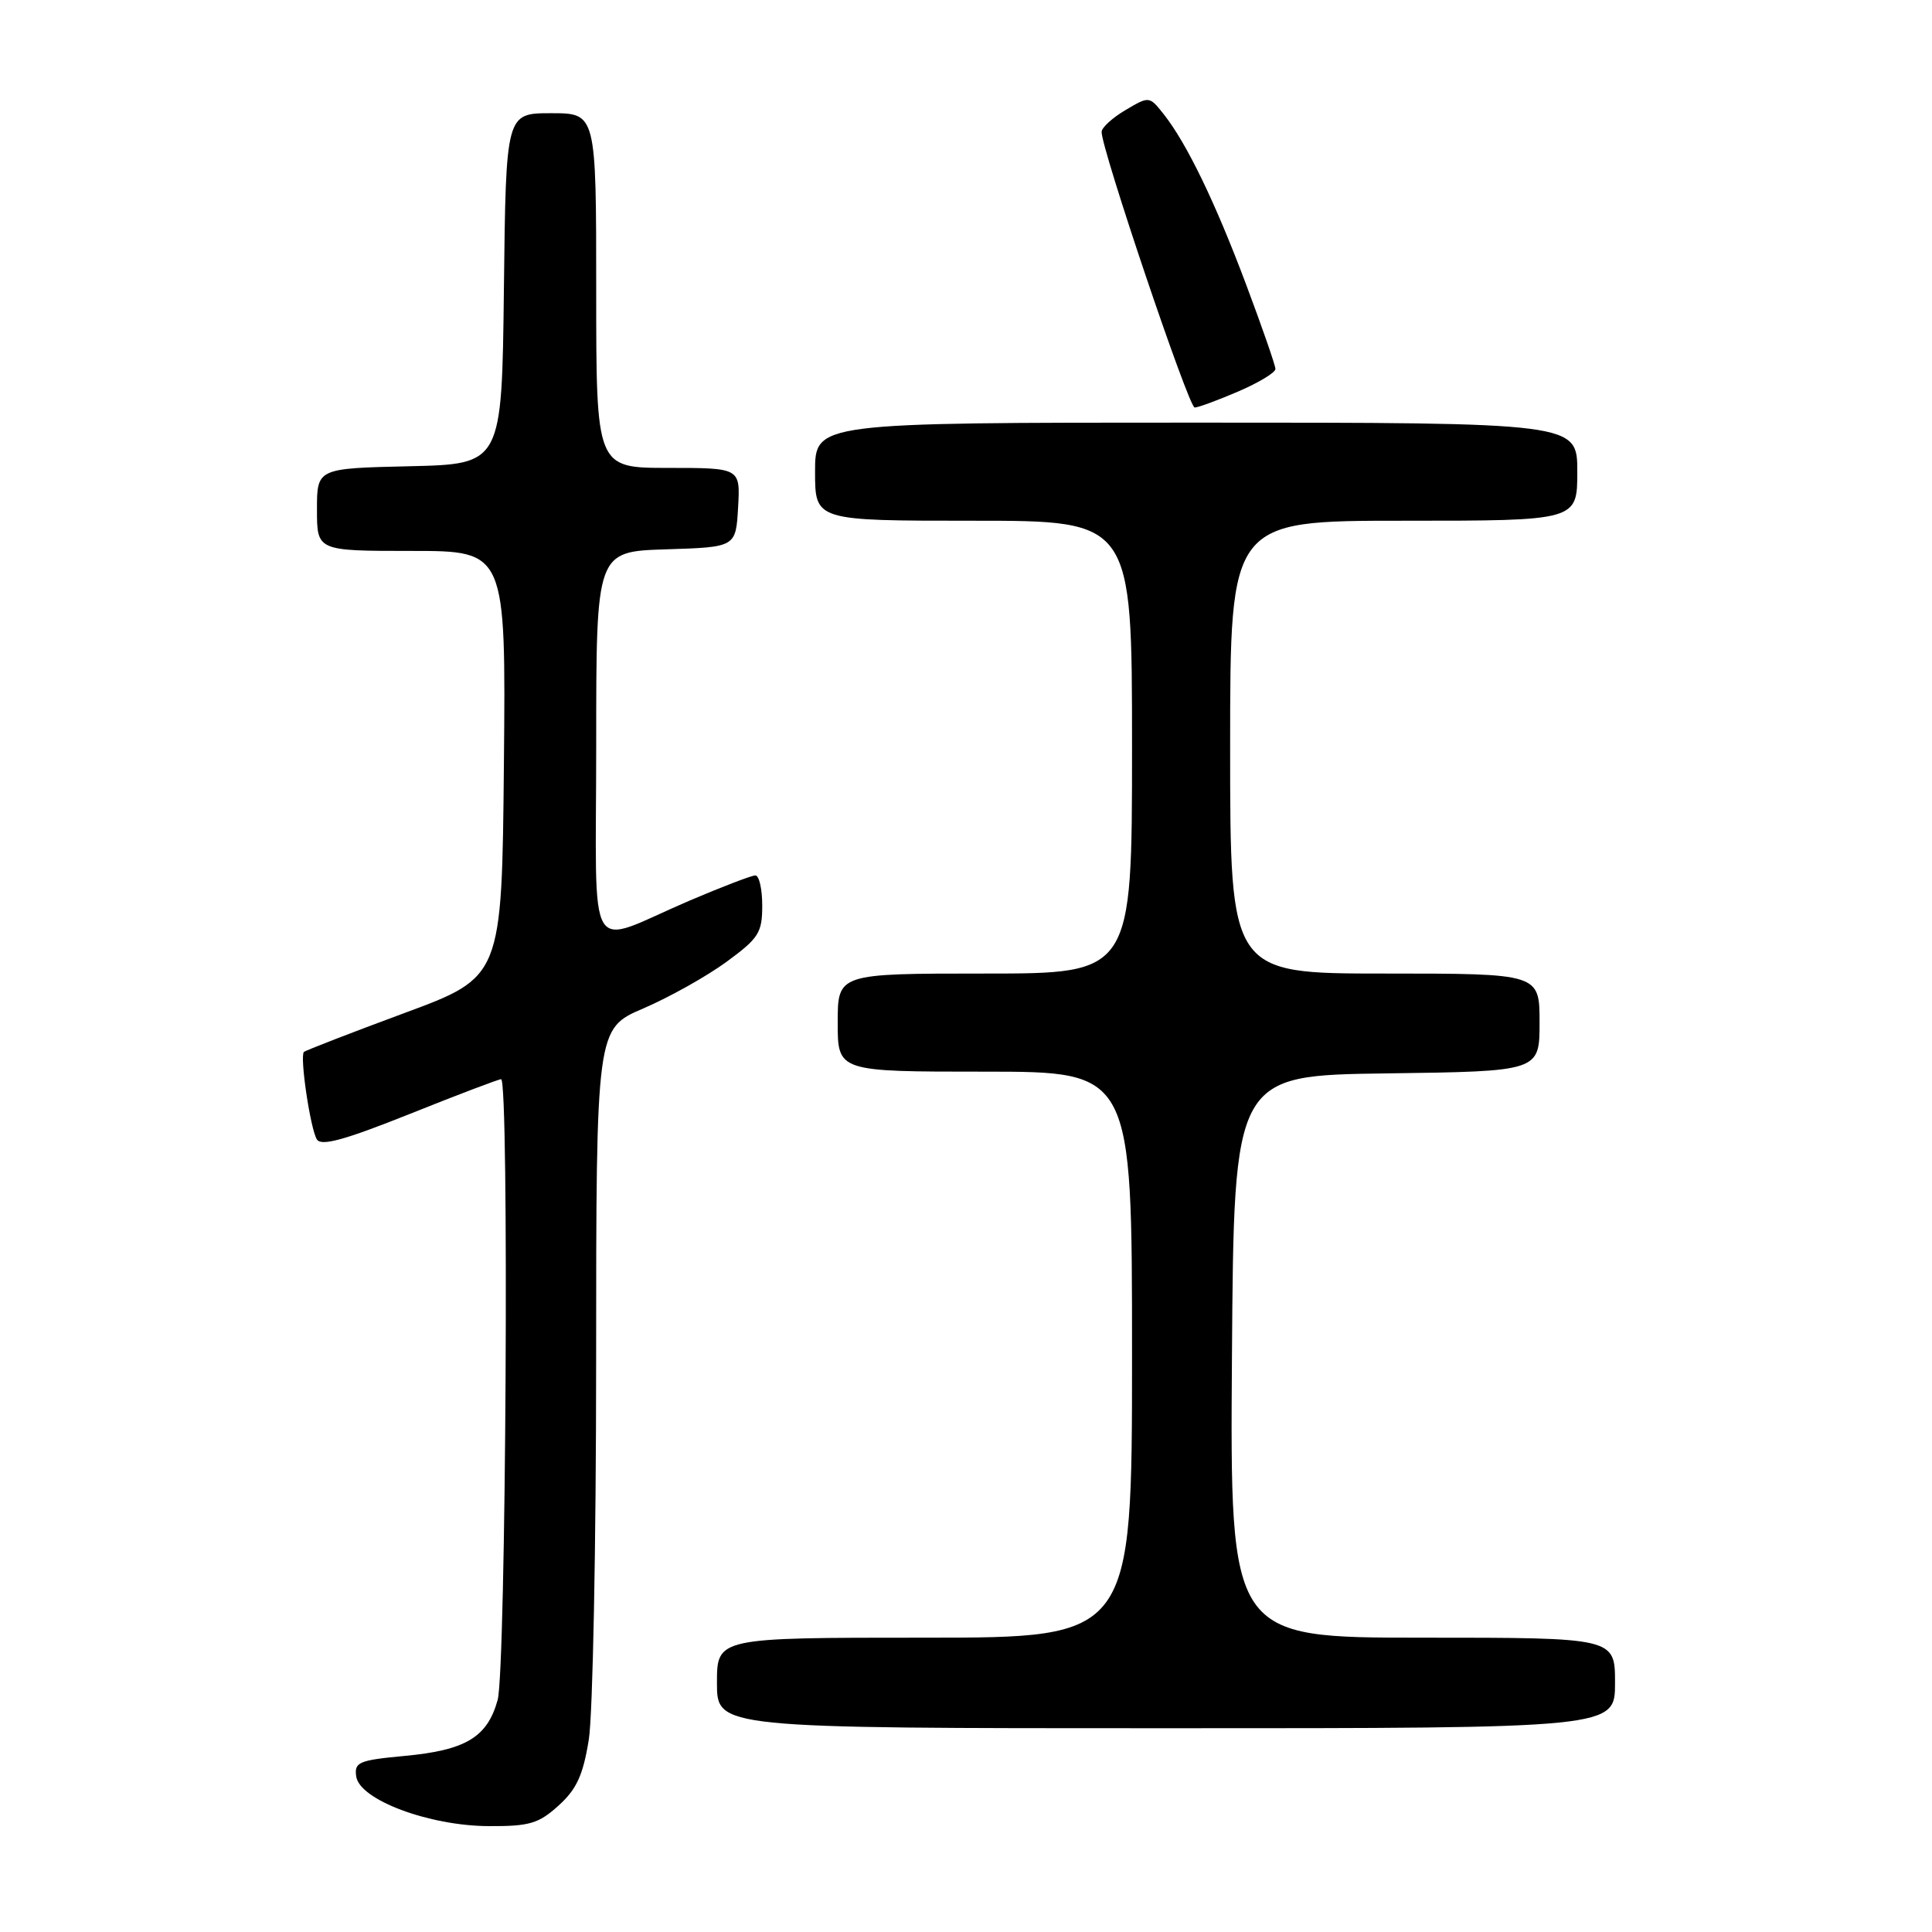 <?xml version="1.0" encoding="UTF-8" standalone="no"?>
<!DOCTYPE svg PUBLIC "-//W3C//DTD SVG 1.1//EN" "http://www.w3.org/Graphics/SVG/1.1/DTD/svg11.dtd" >
<svg xmlns="http://www.w3.org/2000/svg" xmlns:xlink="http://www.w3.org/1999/xlink" version="1.1" viewBox="0 0 256 256">
 <g >
 <path fill="currentColor"
d=" M 74.01 239.25 C 76.41 237.08 77.26 235.23 78.02 230.50 C 78.55 227.20 78.99 204.66 78.99 180.40 C 79.00 136.30 79.00 136.30 85.25 133.62 C 88.69 132.14 93.64 129.37 96.25 127.46 C 100.54 124.32 101.00 123.60 101.00 119.99 C 101.00 117.80 100.59 116.00 100.09 116.00 C 99.59 116.00 95.65 117.51 91.34 119.35 C 77.41 125.32 79.00 128.00 79.00 98.60 C 79.00 73.08 79.00 73.08 88.25 72.79 C 97.50 72.50 97.50 72.50 97.80 67.25 C 98.10 62.00 98.10 62.00 88.55 62.00 C 79.00 62.00 79.00 62.00 79.00 38.50 C 79.00 15.00 79.00 15.00 73.02 15.00 C 67.04 15.00 67.04 15.00 66.77 38.25 C 66.50 61.50 66.50 61.50 54.25 61.78 C 42.00 62.06 42.00 62.06 42.00 67.53 C 42.00 73.00 42.00 73.00 54.52 73.00 C 67.03 73.00 67.03 73.00 66.77 101.23 C 66.50 129.46 66.50 129.46 53.57 134.24 C 46.46 136.87 40.48 139.19 40.27 139.39 C 39.70 139.97 41.12 149.58 41.99 150.98 C 42.56 151.91 45.67 151.05 54.28 147.61 C 60.62 145.07 66.07 143.00 66.40 143.00 C 67.48 143.00 67.05 221.27 65.94 225.26 C 64.57 230.20 61.71 231.92 53.59 232.67 C 47.53 233.24 46.93 233.50 47.20 235.39 C 47.64 238.48 56.83 241.93 64.73 241.97 C 70.15 242.00 71.37 241.64 74.01 239.25 Z  M 214.00 223.00 C 214.00 217.00 214.00 217.00 188.49 217.00 C 162.98 217.00 162.98 217.00 163.24 179.75 C 163.50 142.50 163.50 142.50 183.75 142.23 C 204.00 141.96 204.00 141.96 204.00 135.48 C 204.00 129.00 204.00 129.00 183.50 129.00 C 163.00 129.00 163.00 129.00 163.00 99.00 C 163.00 69.00 163.00 69.00 186.00 69.00 C 209.00 69.00 209.00 69.00 209.00 62.50 C 209.00 56.00 209.00 56.00 158.50 56.00 C 108.00 56.00 108.00 56.00 108.00 62.50 C 108.00 69.00 108.00 69.00 129.00 69.00 C 150.00 69.00 150.00 69.00 150.00 99.00 C 150.00 129.00 150.00 129.00 130.50 129.00 C 111.00 129.00 111.00 129.00 111.00 135.50 C 111.00 142.00 111.00 142.00 130.50 142.00 C 150.00 142.00 150.00 142.00 150.00 179.50 C 150.00 217.00 150.00 217.00 122.50 217.00 C 95.00 217.00 95.00 217.00 95.00 223.00 C 95.00 229.00 95.00 229.00 154.50 229.00 C 214.00 229.00 214.00 229.00 214.00 223.00 Z  M 164.06 51.88 C 166.78 50.71 169.00 49.37 169.00 48.89 C 169.00 48.42 167.26 43.41 165.14 37.76 C 161.02 26.78 157.24 18.97 154.18 15.11 C 152.29 12.73 152.27 12.73 149.14 14.58 C 147.41 15.60 145.98 16.90 145.97 17.47 C 145.90 19.61 157.51 54.00 158.30 54.00 C 158.76 54.00 161.35 53.04 164.06 51.88 Z "/>
</g>
</svg>